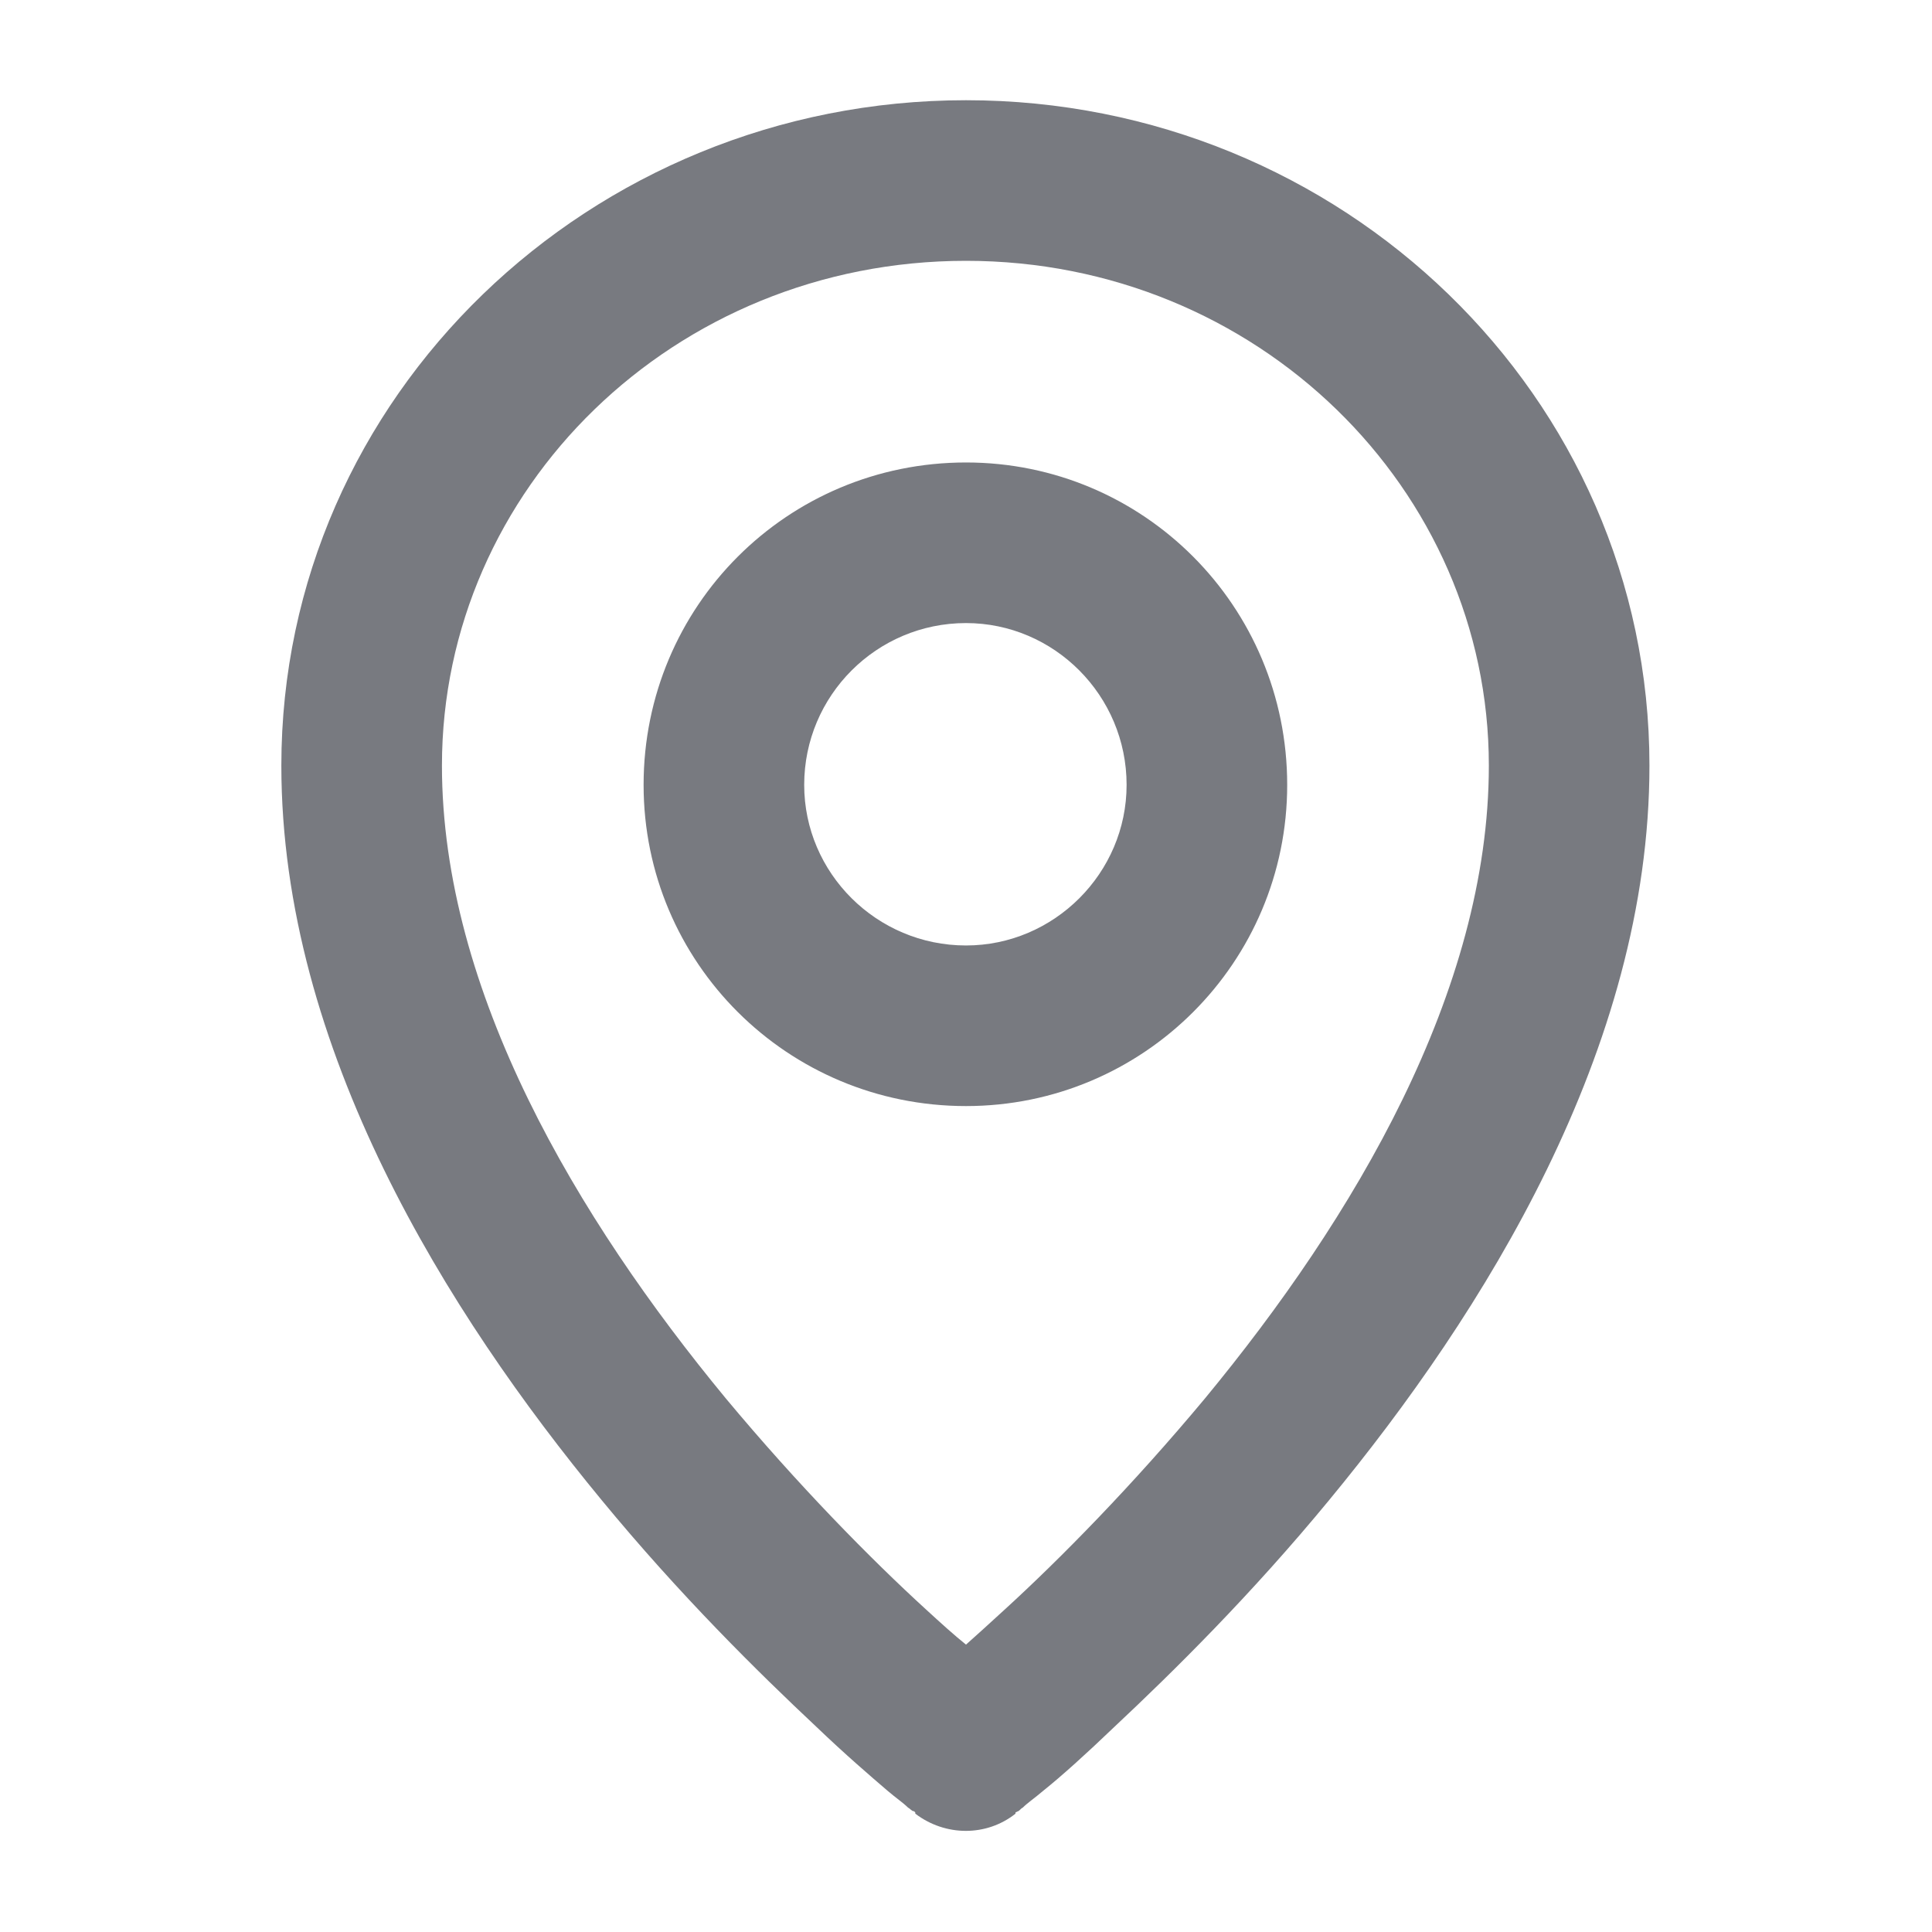 <svg width="16" height="16" viewBox="0 0 16 16" fill="none" xmlns="http://www.w3.org/2000/svg" xmlns:xlink="http://www.w3.org/1999/xlink">
	<desc>
			Created with Pixso.
	</desc>
	<defs>
		<clipPath id="clip2_873">
			<rect id="Pin/outline" rx="-0.5" width="15" height="15" transform="translate(0.5 0.5)" fill="white" fill-opacity="0"/>
		</clipPath>
	</defs>
	<g clip-path="url(#clip2_873)">
		<path id="Vector" d="M7.58 15.02C7.58 15.02 7.58 15.02 8 14.5L8.41 15.02C8.17 15.21 7.83 15.21 7.58 15.02ZM7.58 15.02L8 14.5C8.41 15.02 8.41 15.02 8.41 15.02L8.41 15.02L8.41 15.01L8.43 15C8.44 15 8.45 14.98 8.47 14.97C8.51 14.93 8.57 14.89 8.64 14.83C8.79 14.71 8.99 14.53 9.23 14.3C9.71 13.85 10.36 13.21 11.01 12.42C12.28 10.88 13.66 8.69 13.66 6.34C13.66 3.28 11.11 0.83 8 0.83C4.89 0.83 2.33 3.28 2.33 6.34C2.33 8.69 3.71 10.88 4.98 12.42C5.63 13.21 6.28 13.85 6.76 14.3C7 14.53 7.21 14.71 7.35 14.83C7.42 14.89 7.48 14.93 7.52 14.97C7.54 14.98 7.55 15 7.57 15L7.58 15.01L7.58 15.02L7.58 15.02ZM3.66 6.34C3.66 4.05 5.58 2.16 8 2.16C10.41 2.16 12.33 4.05 12.33 6.34C12.33 8.21 11.21 10.09 9.98 11.58C9.38 12.3 8.78 12.91 8.32 13.33C8.2 13.44 8.09 13.54 8 13.62C7.9 13.54 7.79 13.44 7.67 13.33C7.21 12.91 6.61 12.3 6.01 11.58C4.78 10.09 3.66 8.21 3.66 6.34ZM8 3.83C6.52 3.83 5.33 5.02 5.33 6.5C5.33 7.97 6.52 9.16 8 9.16C9.47 9.16 10.66 7.97 10.66 6.5C10.66 5.02 9.47 3.83 8 3.83ZM6.66 6.5C6.66 5.76 7.26 5.16 8 5.16C8.73 5.16 9.33 5.76 9.33 6.5C9.33 7.23 8.73 7.83 8 7.83C7.26 7.83 6.66 7.23 6.66 6.5Z" fill="#787A80" fill-opacity="1" fill-rule="evenodd"/>
	</g>
</svg>
